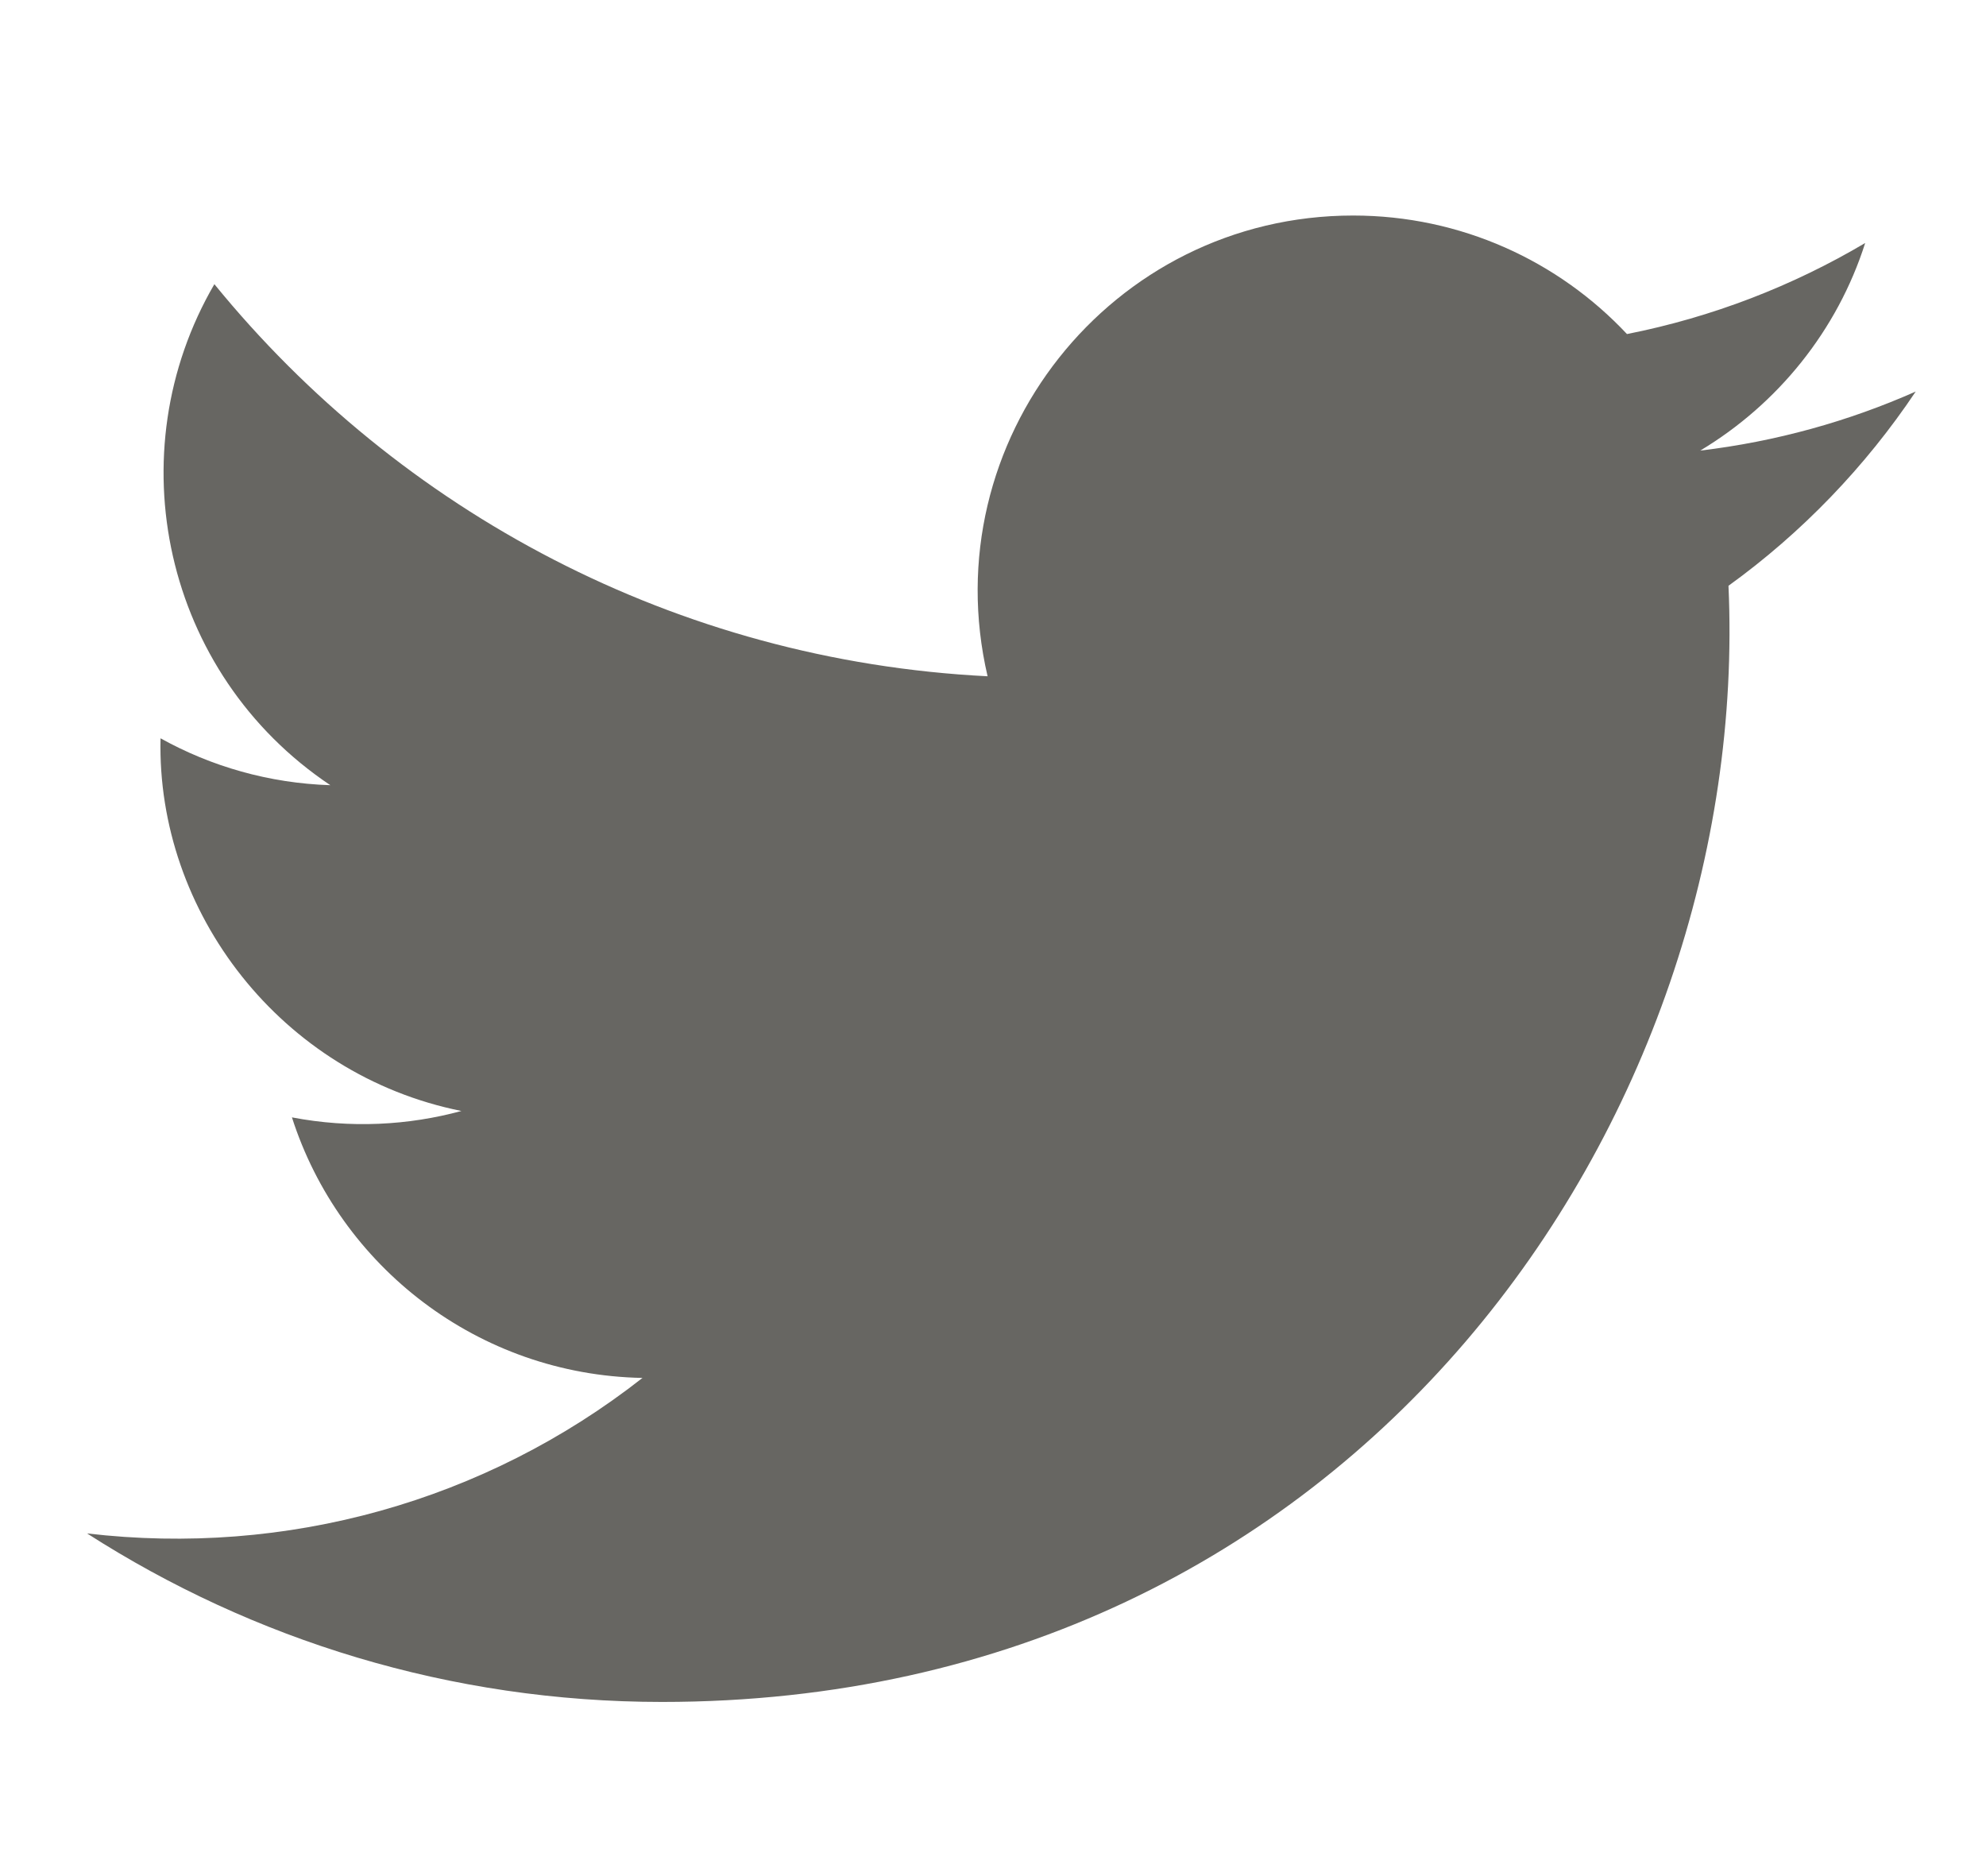 <svg width="18" height="17" viewBox="0 0 18 17" fill="none" xmlns="http://www.w3.org/2000/svg">
<g clip-path="url(#clip0_0_345)">
<path d="M17.363 3.548C16.753 3.818 16.098 4.001 15.41 4.083C16.112 3.662 16.652 2.996 16.905 2.202C16.248 2.591 15.52 2.874 14.746 3.027C14.126 2.366 13.242 1.953 12.264 1.953C10.068 1.953 8.455 4.001 8.951 6.128C6.126 5.986 3.62 4.633 1.943 2.575C1.052 4.104 1.481 6.103 2.994 7.115C2.438 7.097 1.913 6.945 1.455 6.69C1.418 8.265 2.547 9.739 4.182 10.067C3.704 10.197 3.18 10.227 2.646 10.125C3.079 11.476 4.334 12.458 5.823 12.486C4.394 13.607 2.593 14.107 0.789 13.895C2.294 14.86 4.081 15.422 6.001 15.422C12.315 15.422 15.882 10.09 15.666 5.308C16.331 4.828 16.907 4.229 17.363 3.548V3.548Z" fill="#676662"/>
</g>
<defs>
<clipPath id="clip0_0_345">
<rect width="16.574" height="16.574" fill="white" transform="translate(0.789 0.401)"/>
</clipPath>
</defs>
</svg>
